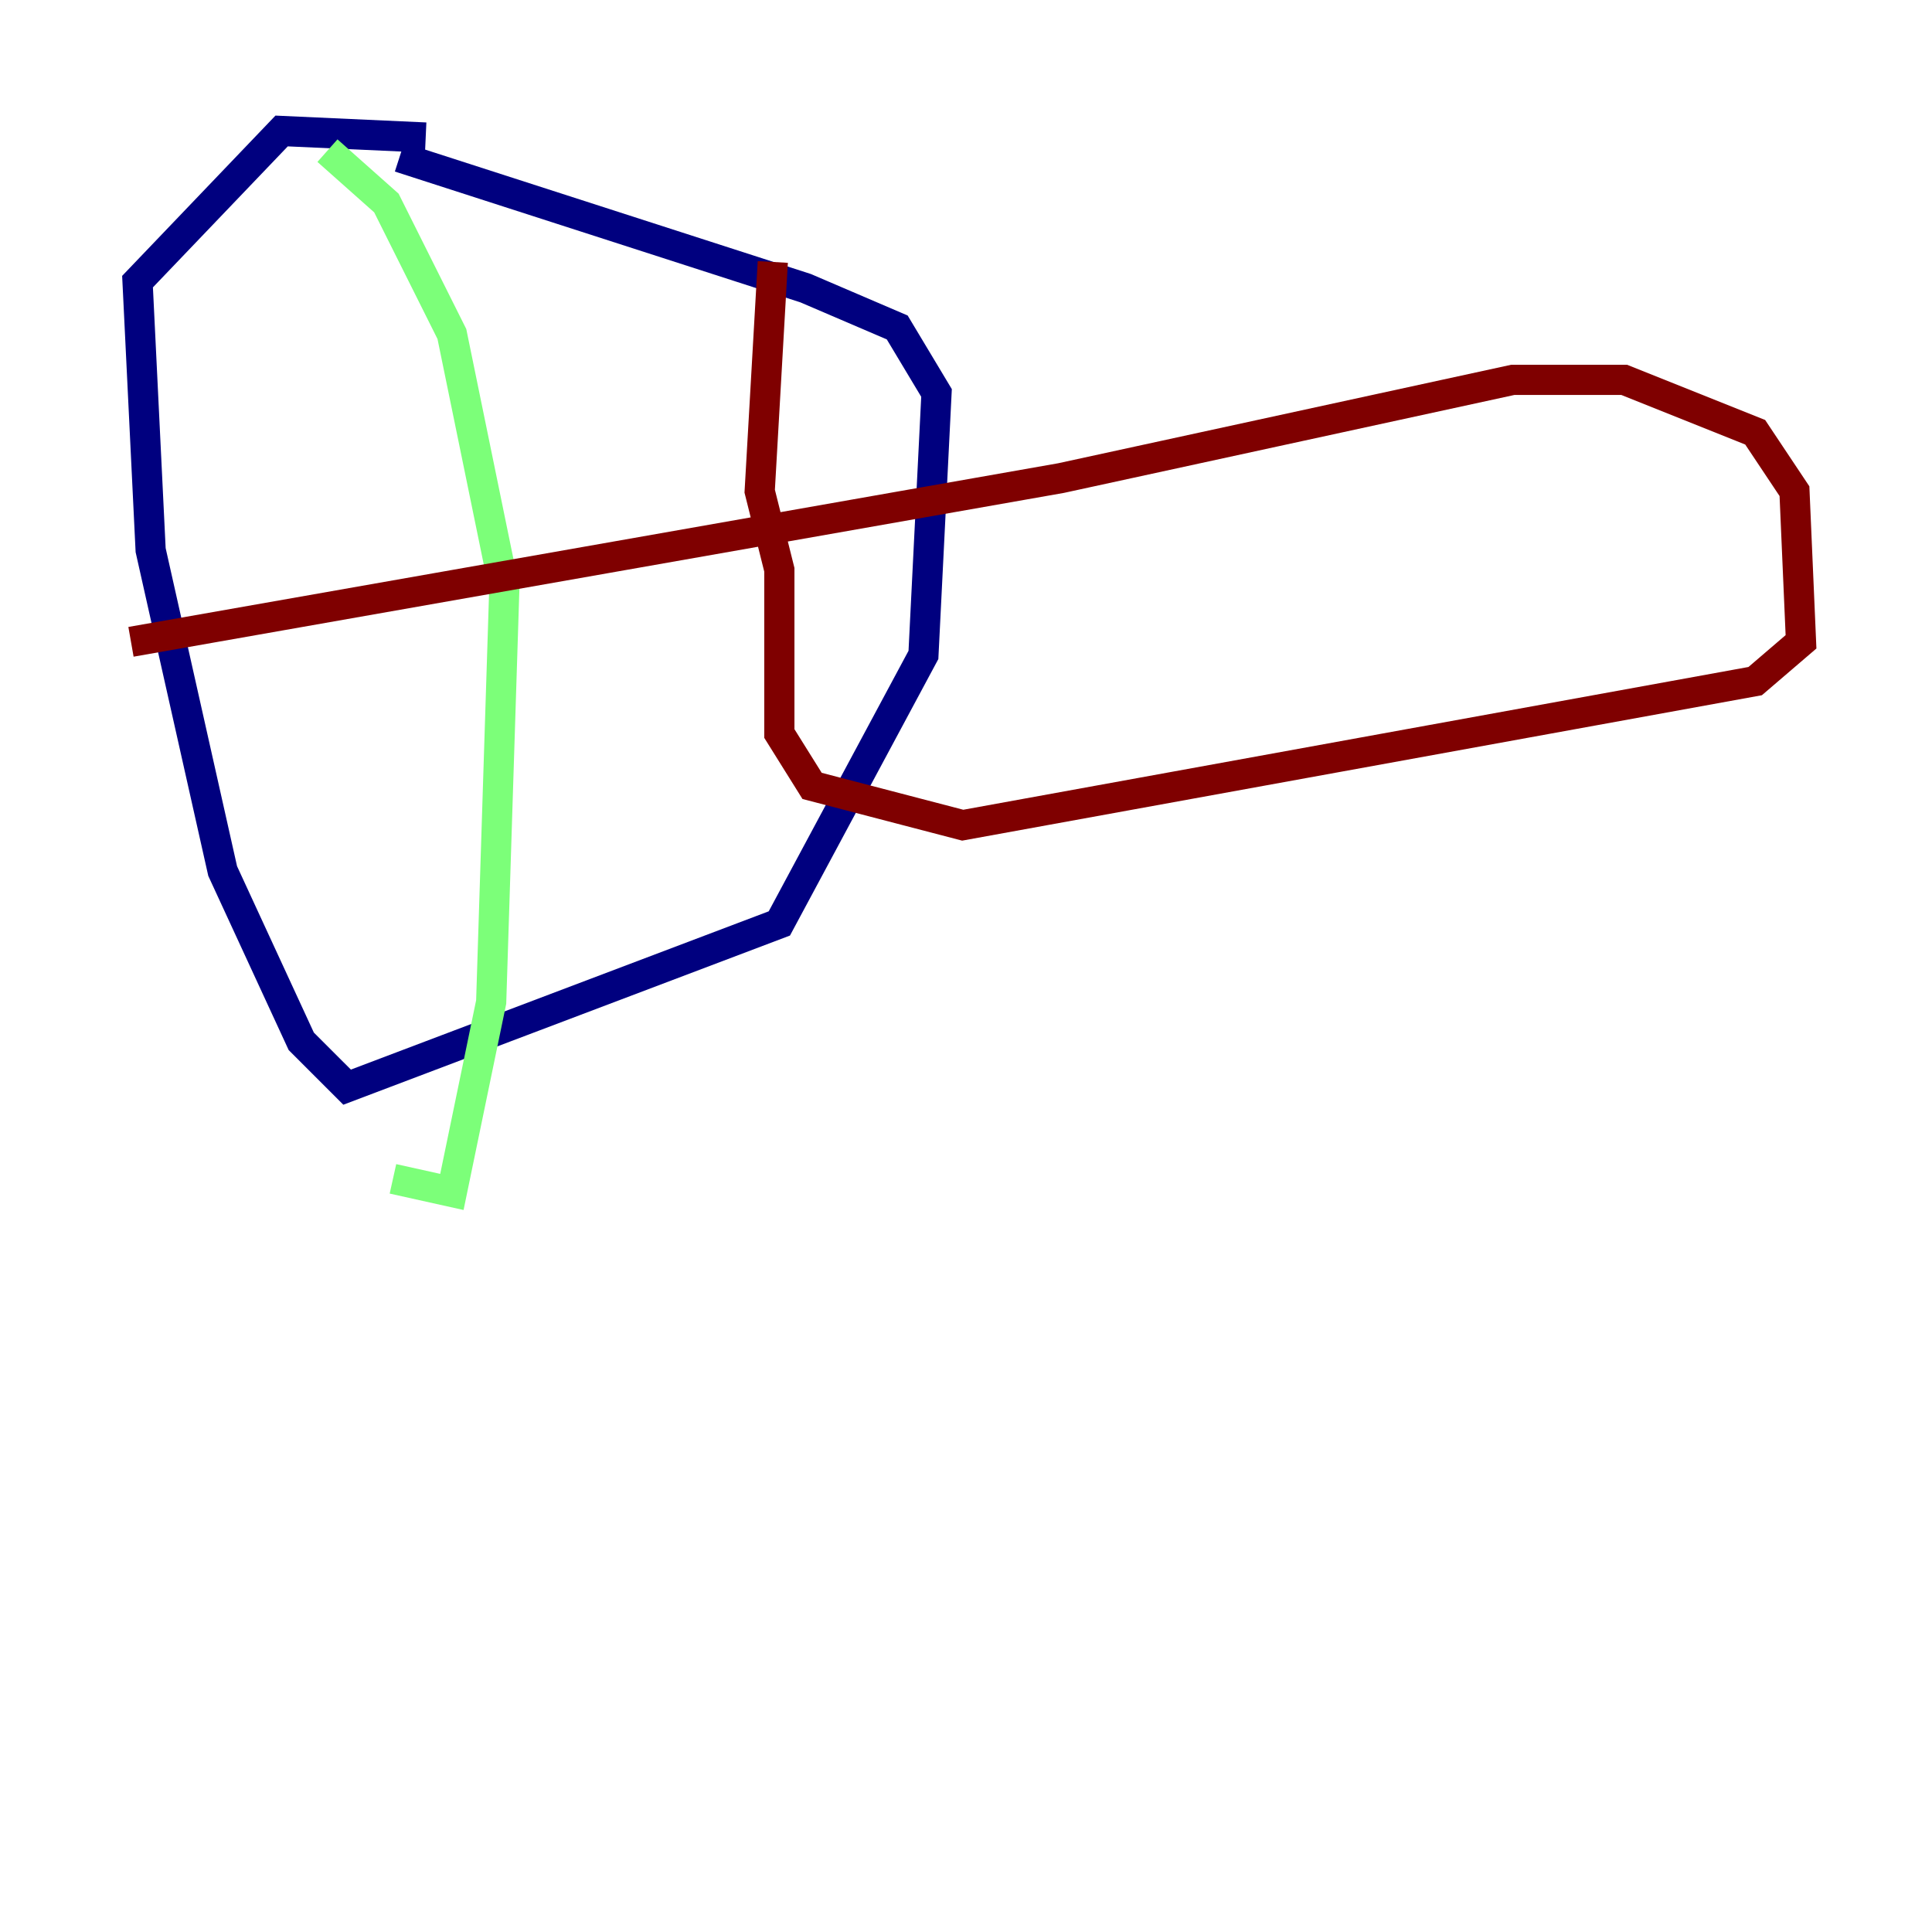 <?xml version="1.0" encoding="utf-8" ?>
<svg baseProfile="tiny" height="128" version="1.2" viewBox="0,0,128,128" width="128" xmlns="http://www.w3.org/2000/svg" xmlns:ev="http://www.w3.org/2001/xml-events" xmlns:xlink="http://www.w3.org/1999/xlink"><defs /><polyline fill="none" points="26.468,10.414 53.37,19.091 59.444,21.695 62.047,26.034 61.18,43.39 51.634,61.18 22.997,72.027 19.959,68.99 14.752,57.709 9.98,36.447 9.112,18.658 18.658,8.678 28.203,9.112" stroke="#00007f" stroke-width="2" /><polyline fill="none" points="21.695,9.98 25.6,13.451 29.939,22.129 33.41,39.051 32.542,66.386 29.939,78.969 26.034,78.102" stroke="#7cff79" stroke-width="2" /><polyline fill="none" points="51.2,17.356 50.332,32.542 51.634,37.749 51.634,48.597 53.803,52.068 63.783,54.671 116.285,45.125 119.322,42.522 118.888,32.542 116.285,28.637 107.607,25.166 100.231,25.166 70.291,31.675 8.678,42.522" stroke="#7f0000" stroke-width="2" /></svg>